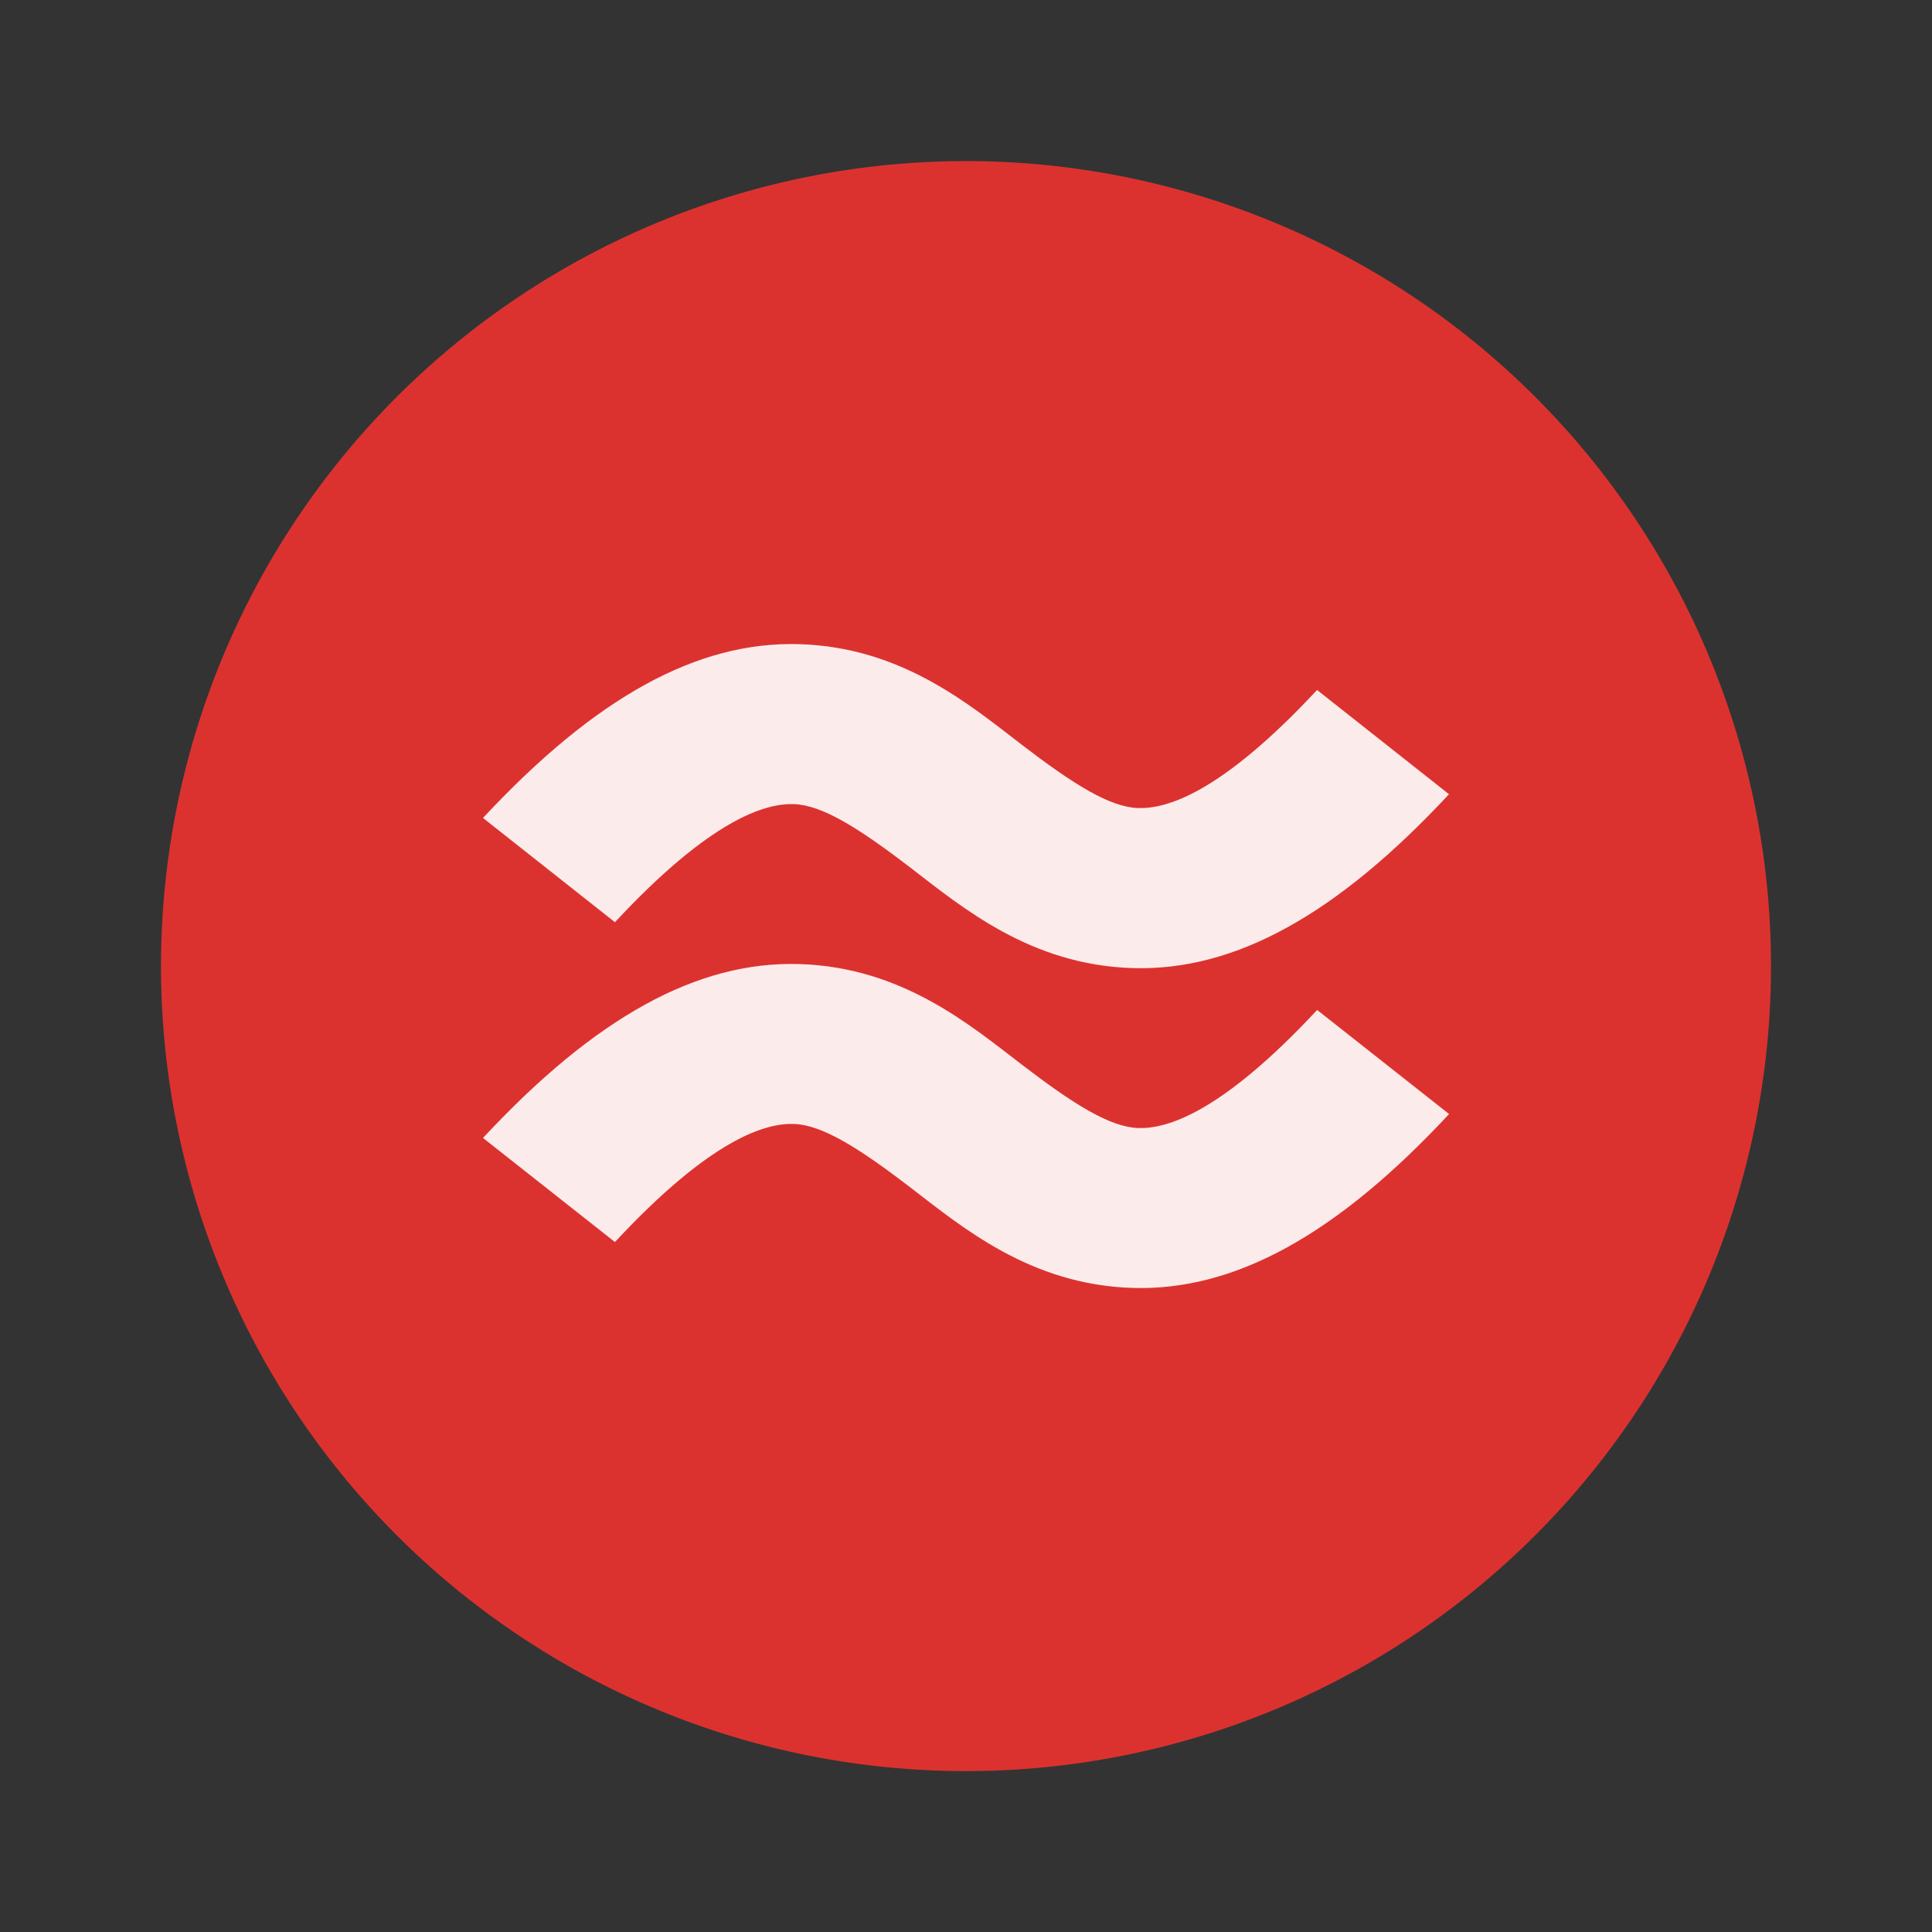 <?xml version="1.0" encoding="UTF-8" standalone="no"?>
<svg
   xmlns:dc="http://purl.org/dc/elements/1.1/"
   xmlns:cc="http://creativecommons.org/ns#"
   xmlns:rdf="http://www.w3.org/1999/02/22-rdf-syntax-ns#"
   xmlns:svg="http://www.w3.org/2000/svg"
   xmlns="http://www.w3.org/2000/svg"
   xmlns:sodipodi="http://sodipodi.sourceforge.net/DTD/sodipodi-0.dtd"
   xmlns:inkscape="http://www.inkscape.org/namespaces/inkscape"
   width="24"
   viewBox="0 0 24 24"
   height="24"
   id="svg2"
   version="1.1"
   inkscape:version="0.91 r13725"
   sodipodi:docname="poedit-fuzzy.svg">
  <rect x="0" y="0" width="24" height="24" fill="#333333" stroke="none"/>
  <defs
     id="defs10" />
  <sodipodi:namedview
     pagecolor="#ffffff"
     bordercolor="#666666"
     borderopacity="1"
     objecttolerance="10"
     gridtolerance="10"
     guidetolerance="10"
     inkscape:pageopacity="0"
     inkscape:pageshadow="2"
     inkscape:window-width="1366"
     inkscape:window-height="704"
     id="namedview8"
     showgrid="true"
     inkscape:zoom="27.812867"
     inkscape:cx="12.195217"
     inkscape:cy="13.438183"
     inkscape:window-x="0"
     inkscape:window-y="27"
     inkscape:window-maximized="1"
     inkscape:current-layer="svg2">
    <inkscape:grid
       type="xygrid"
       id="grid4154" />
  </sodipodi:namedview>
  <g
     style="fill-rule:evenodd"
     id="g4"
     transform="matrix(1.25,0,0,1.25,2,2)">
    <path
       inkscape:connector-curvature="0"
       style="fill:#dc322f"
       d="m 16,8.001 a 8,8 0 0 1 -16,0 8,8 0 1 1 16,0 z"
       id="path6" />
  </g>
  <path
     style="color:#000000;font-style:normal;font-variant:normal;font-weight:normal;font-stretch:normal;font-size:medium;line-height:normal;font-family:sans-serif;text-indent:0;text-align:start;text-decoration:none;text-decoration-line:none;text-decoration-style:solid;text-decoration-color:#000000;letter-spacing:normal;word-spacing:normal;text-transform:none;direction:ltr;block-progression:tb;writing-mode:lr-tb;baseline-shift:baseline;text-anchor:start;white-space:normal;clip-rule:nonzero;display:inline;overflow:visible;visibility:visible;opacity:1;isolation:auto;mix-blend-mode:normal;color-interpolation:sRGB;color-interpolation-filters:linearRGB;solid-color:#000000;solid-opacity:1;fill:#ffffff;fill-opacity:0.902;fill-rule:evenodd;stroke:none;stroke-width:2.5;stroke-linecap:butt;stroke-linejoin:round;stroke-miterlimit:4;stroke-dasharray:none;stroke-dashoffset:0;stroke-opacity:1;color-rendering:auto;image-rendering:auto;shape-rendering:auto;text-rendering:auto;enable-background:accumulate"
     d="M 9.931,8.002 C 8.662,7.963 7.394,8.664 6,10.161 l 1.639,1.295 c 1.196,-1.285 1.871,-1.478 2.221,-1.467 0.35,0.011 0.801,0.292 1.449,0.789 0.648,0.497 1.491,1.209 2.761,1.248 C 15.338,12.065 16.606,11.364 18,9.866 L 16.361,8.571 c -1.196,1.285 -1.871,1.478 -2.221,1.467 C 13.79,10.028 13.339,9.747 12.691,9.25 12.044,8.753 11.2,8.04 9.931,8.002 Z m 0,3.974 c -1.269,-0.039 -2.537,0.662 -3.931,2.16 l 1.639,1.293 c 1.196,-1.285 1.871,-1.478 2.221,-1.467 0.35,0.011 0.801,0.292 1.449,0.789 0.648,0.497 1.491,1.209 2.761,1.248 1.269,0.039 2.537,-0.662 3.931,-2.16 l -1.639,-1.293 c -1.196,1.285 -1.871,1.478 -2.221,1.467 -0.35,-0.011 -0.801,-0.292 -1.449,-0.789 -0.648,-0.497 -1.491,-1.209 -2.761,-1.248 z"
     id="path4144"
     inkscape:connector-curvature="0" />
</svg>
